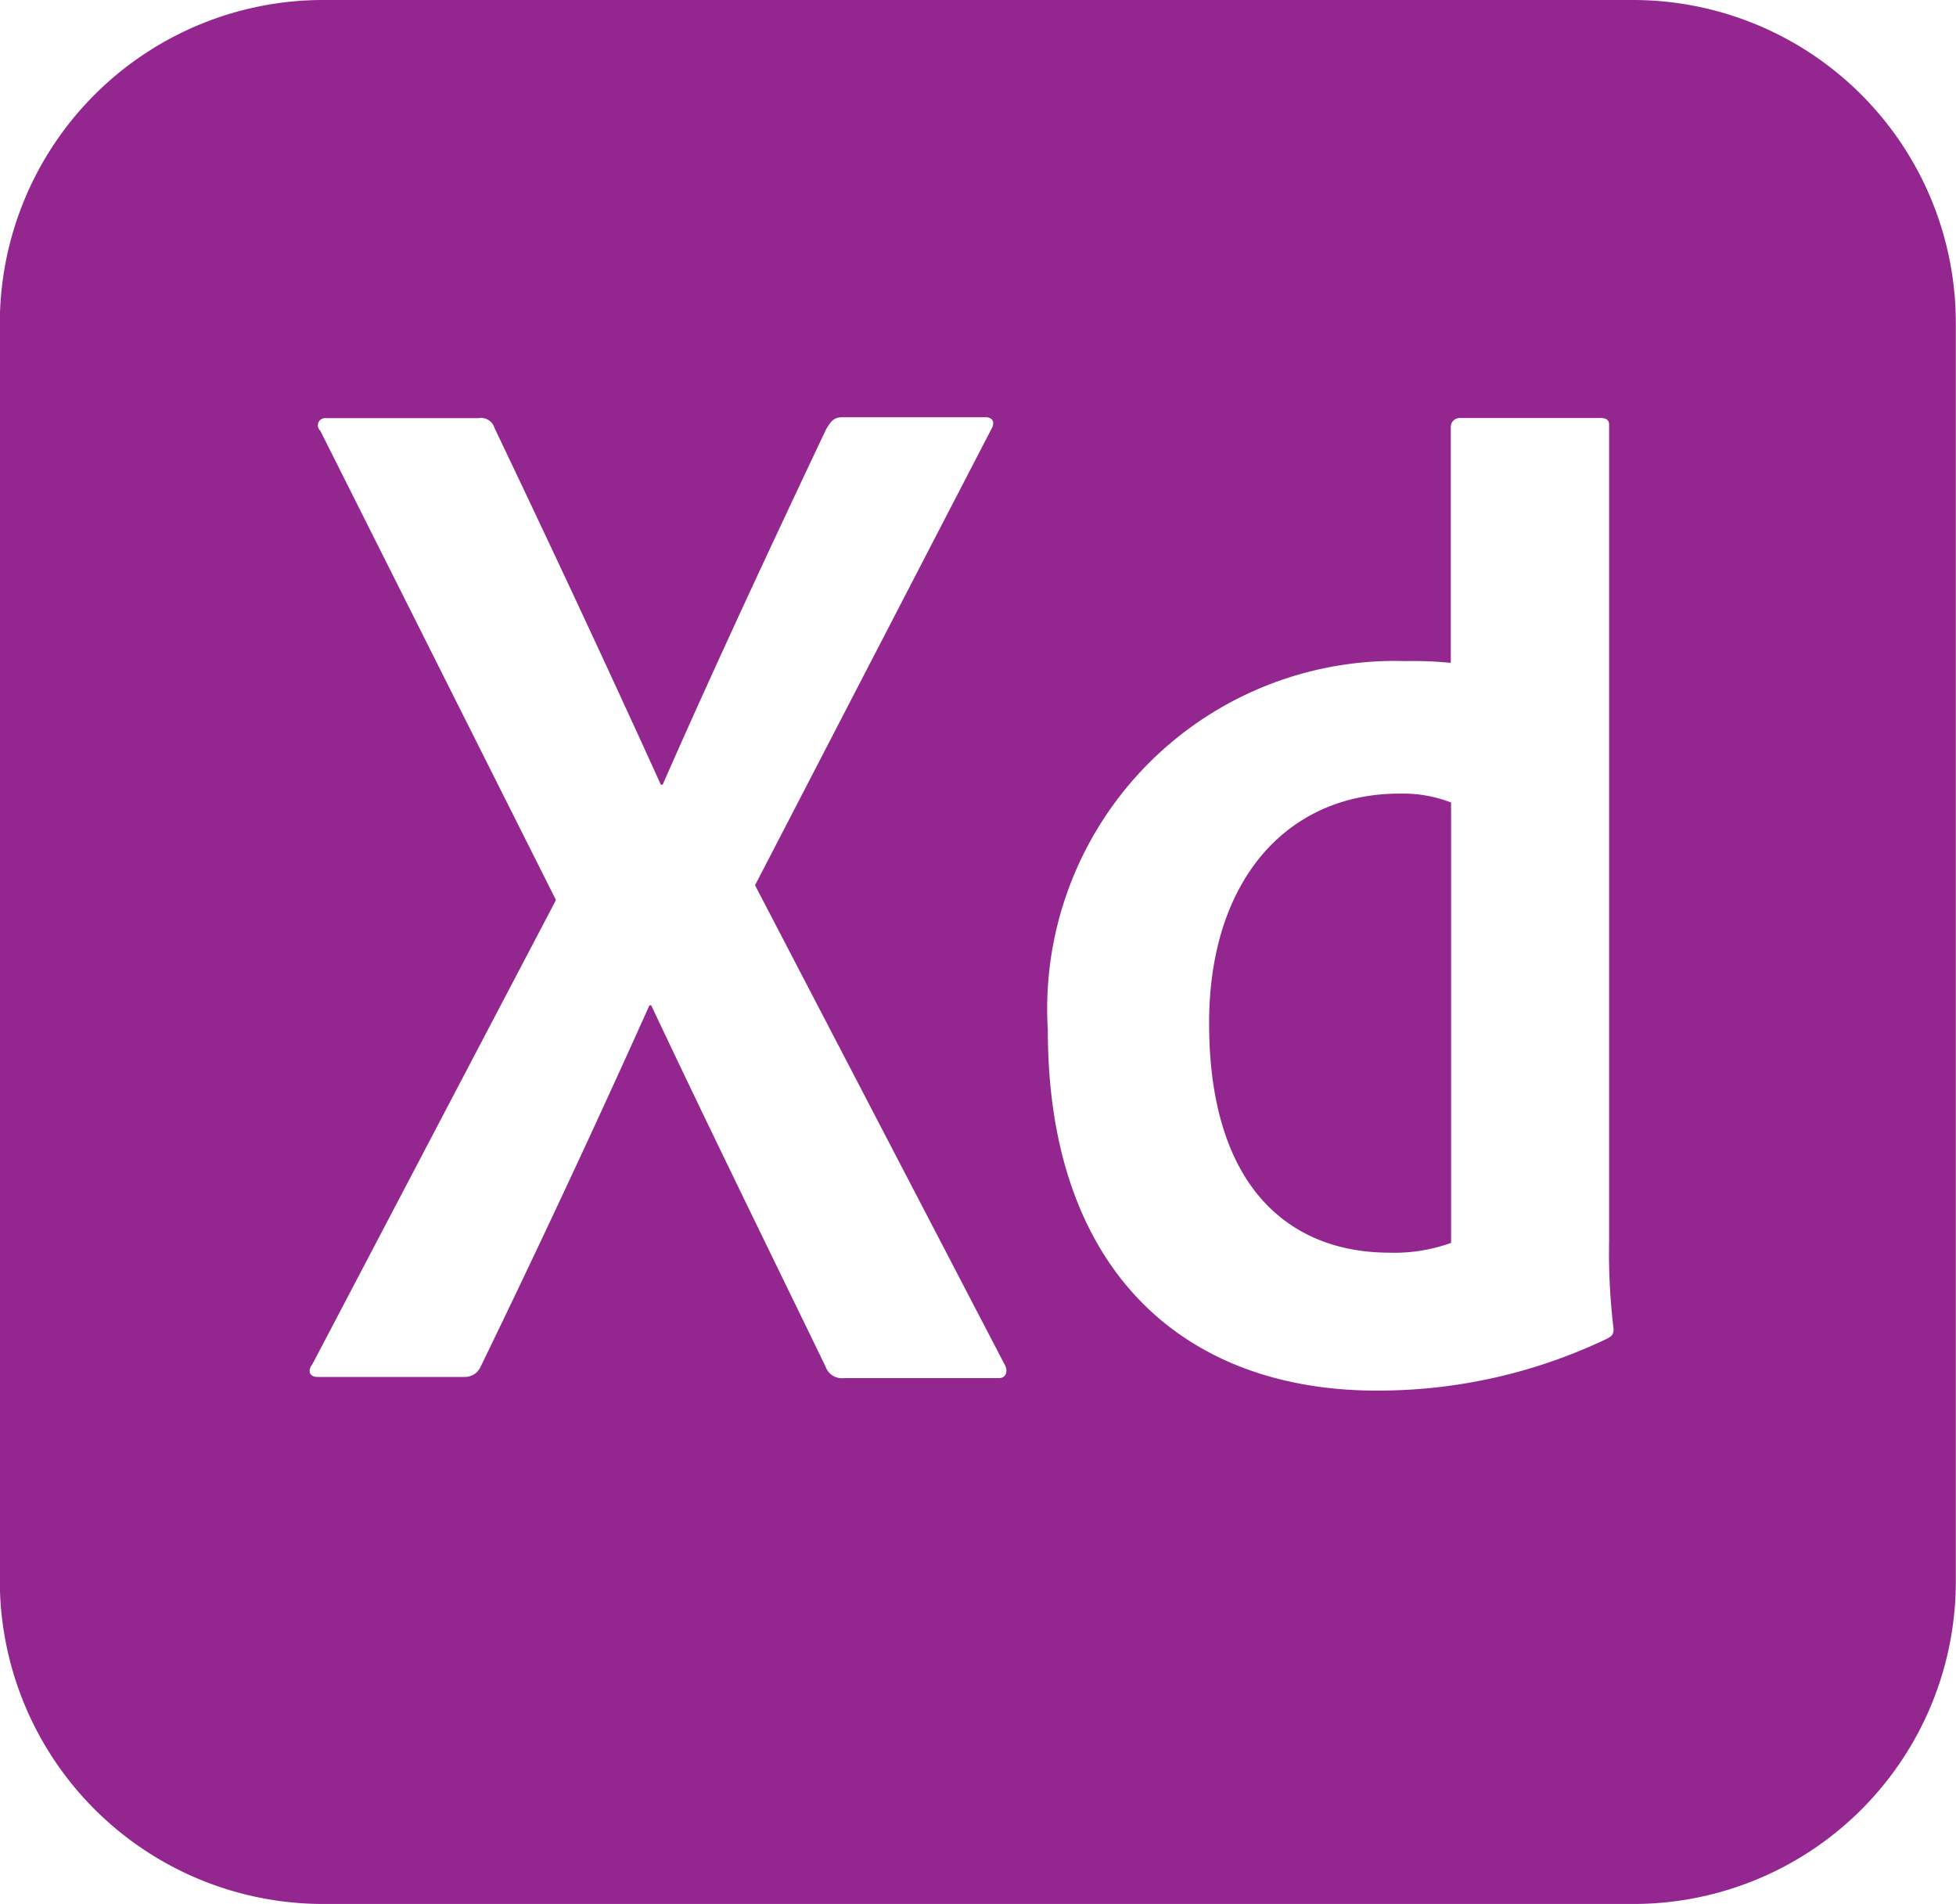 <svg xmlns="http://www.w3.org/2000/svg" width="52.576" height="51.166" viewBox="0 0 52.576 51.166"><defs><style>.a{fill:#93278f;}</style></defs><path class="a" d="M105.195-46.323c0,4.4,2.152,6.169,4.854,6.169a4.51,4.51,0,0,0,1.65-.263V-52.252a3.588,3.588,0,0,0-1.387-.239C107.3-52.492,105.195-50.172,105.195-46.323Z" transform="translate(-72.695 73.818)"/><path class="a" d="M128.7-65.872H93.484A8.694,8.694,0,0,0,84.8-57.193v33.8a8.693,8.693,0,0,0,8.679,8.687h35.274a8.665,8.665,0,0,0,8.623-8.7V-57.193A8.679,8.679,0,0,0,128.7-65.872ZM111.655-28.837h-4.16a.468.468,0,0,1-.5-.311c-1.53-3.156-3.084-6.312-4.686-9.707h-.048c-1.435,3.2-3.013,6.575-4.543,9.723a.458.458,0,0,1-.43.263H93.341c-.239,0-.263-.191-.143-.335l6.551-12.481L93.412-54.3a.192.192,0,0,1-.013-.273.193.193,0,0,1,.156-.062h4.112a.378.378,0,0,1,.43.263c1.506,3.156,3.028,6.408,4.471,9.588h.048c1.387-3.156,2.917-6.432,4.4-9.564.12-.191.191-.311.43-.311H111.3c.191,0,.263.143.143.335L105.1-42.082,111.8-29.219C111.918-29.028,111.846-28.837,111.655-28.837Zm16.33-1.052a14.25,14.25,0,0,1-6.121,1.387c-5.188.024-8.894-3.18-8.894-9.683a9.351,9.351,0,0,1,8.759-9.908c.276-.018.553-.022.829-.014a10.809,10.809,0,0,1,1.243.048V-54.4a.239.239,0,0,1,.239-.239h3.778c.191,0,.239.072.239.191v21.949a16.928,16.928,0,0,0,.12,2.343C128.176-30.008,128.128-29.961,127.985-29.889Z" transform="translate(-84.805 65.872)"/></svg>